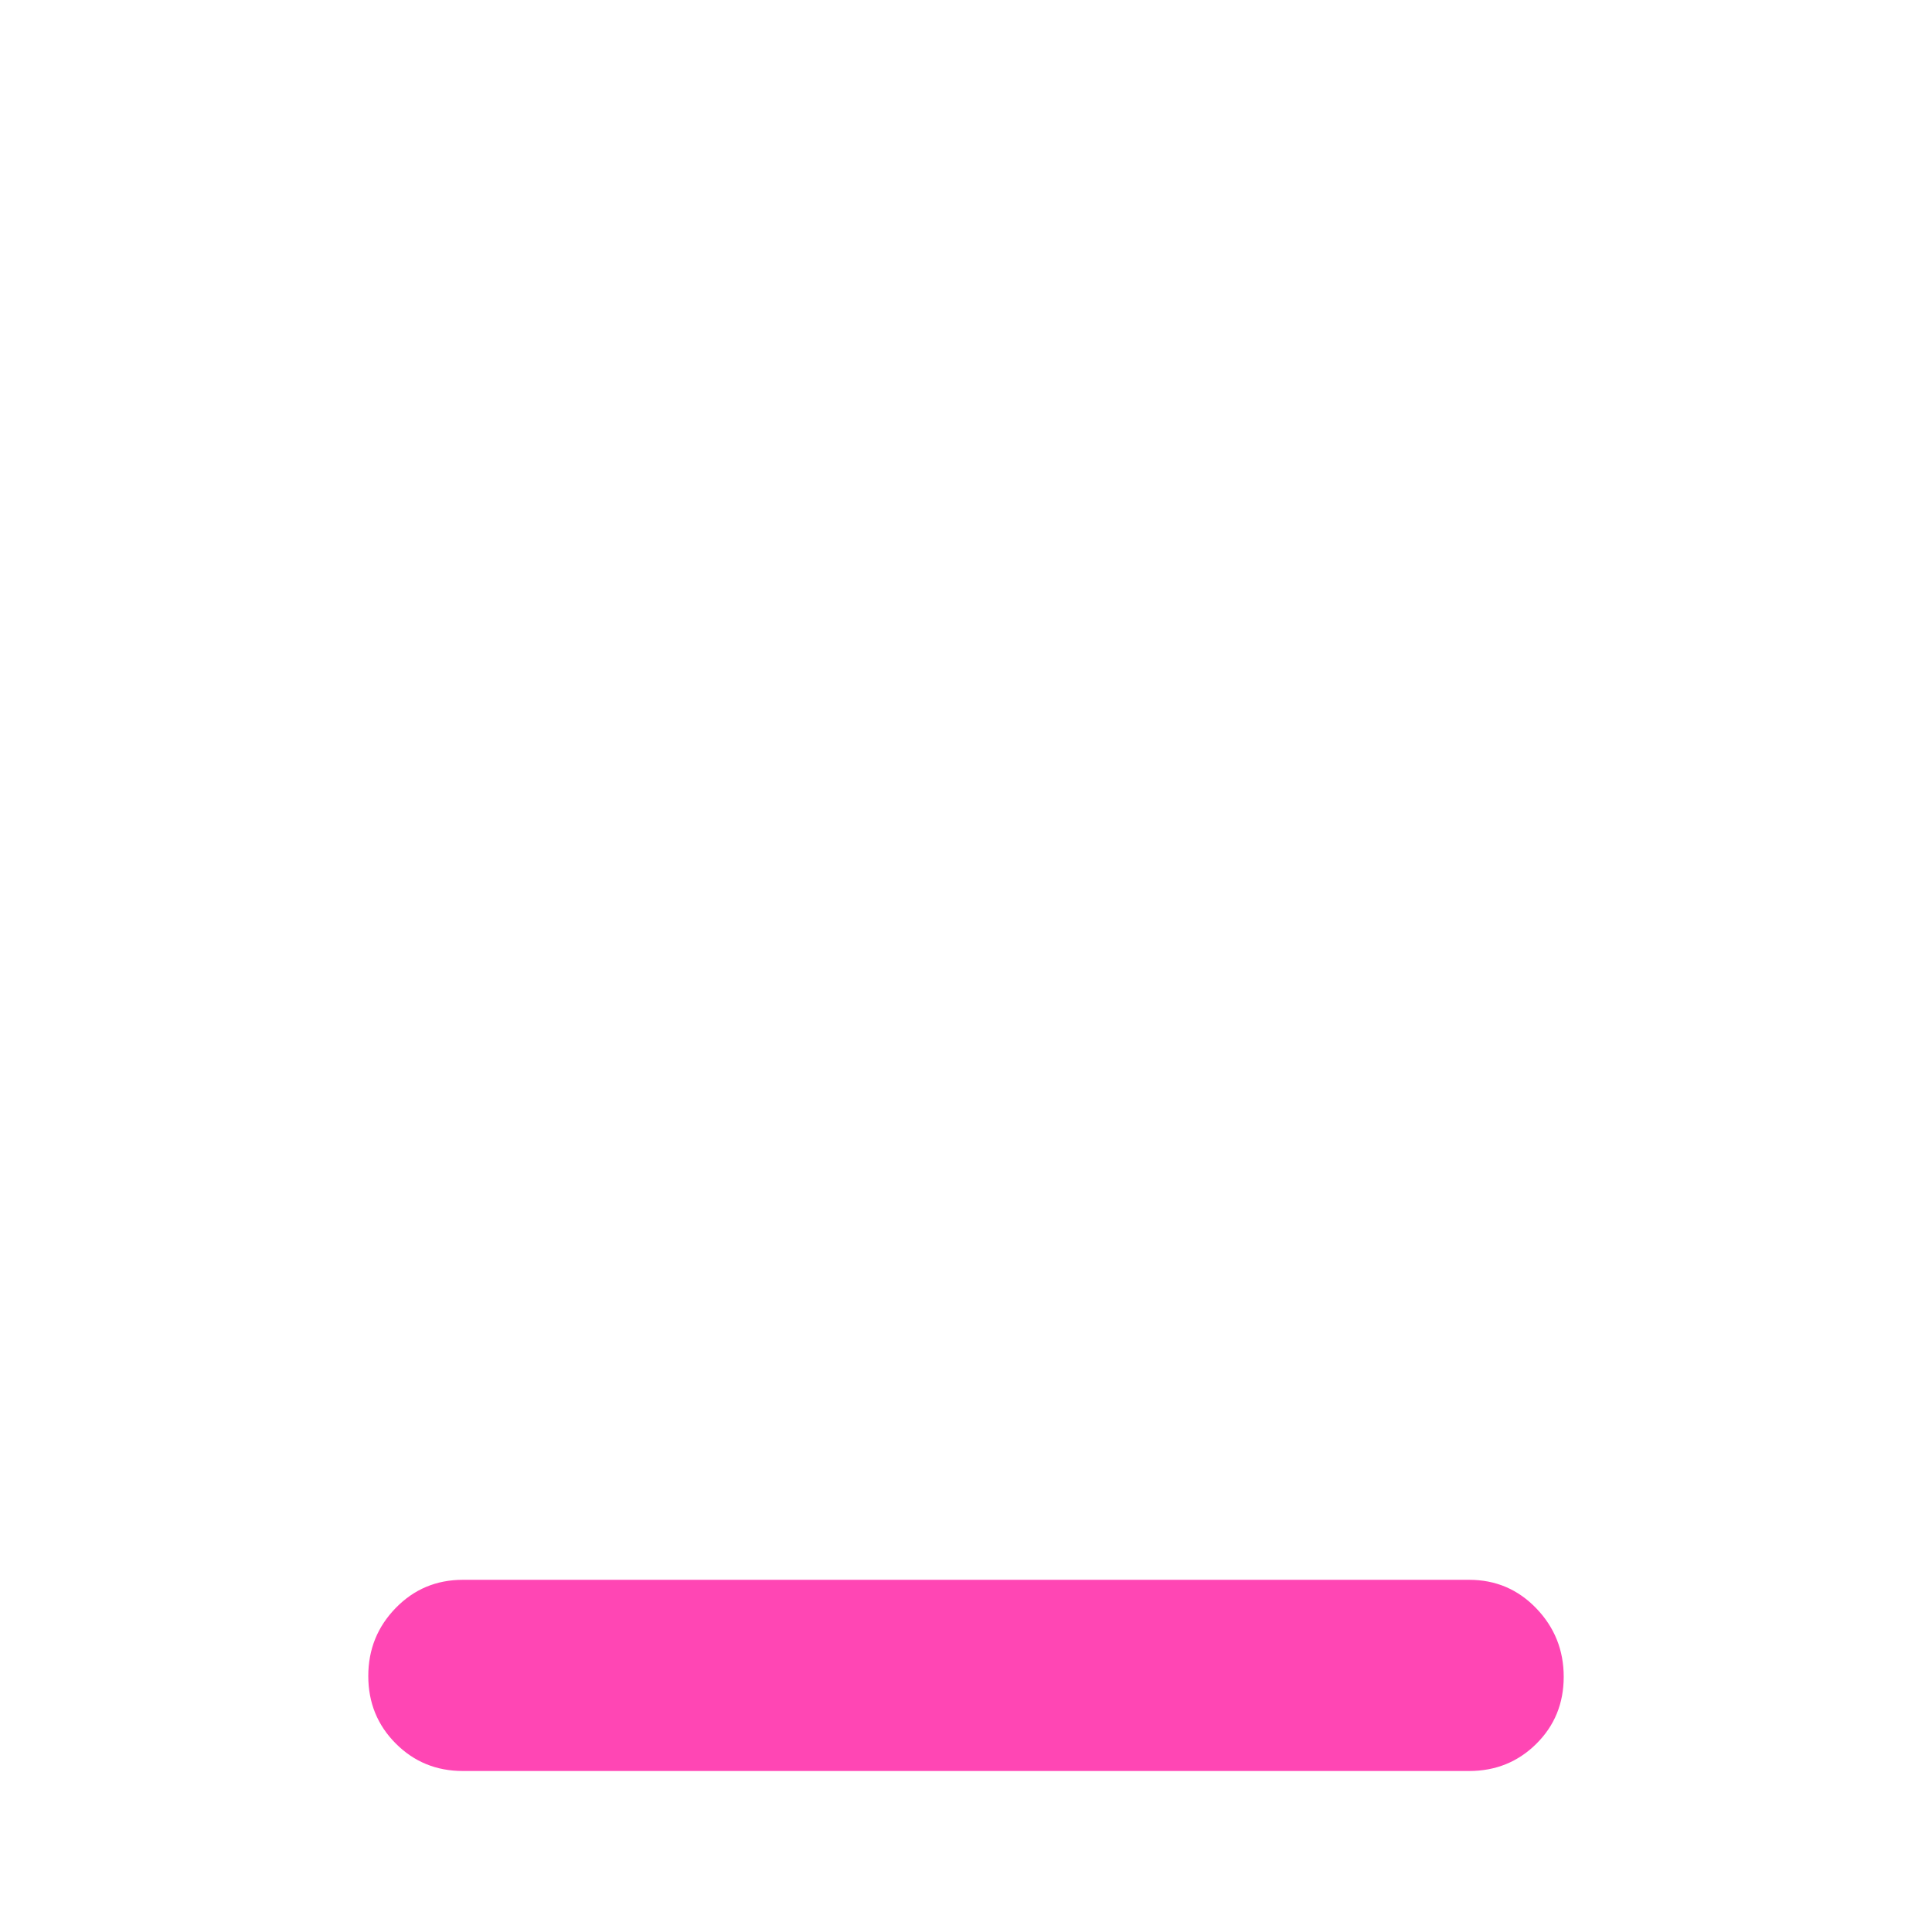 <svg height="48" viewBox="0 -960 960 960" width="48" xmlns="http://www.w3.org/2000/svg"><path fill="rgb(255, 70, 180)" d="m230-80c-13.167 0-24.29-4.56-33.37-13.68-9.087-9.113-13.63-20.28-13.63-33.5 0-13.213 4.543-24.487 13.63-33.82 9.08-9.333 20.203-14 33.37-14h500c13.167 0 24.293 4.727 33.38 14.18 9.08 9.447 13.62 20.78 13.62 34 0 13.213-4.54 24.32-13.62 33.32-9.087 9-20.213 13.5-33.38 13.5z"/></svg>